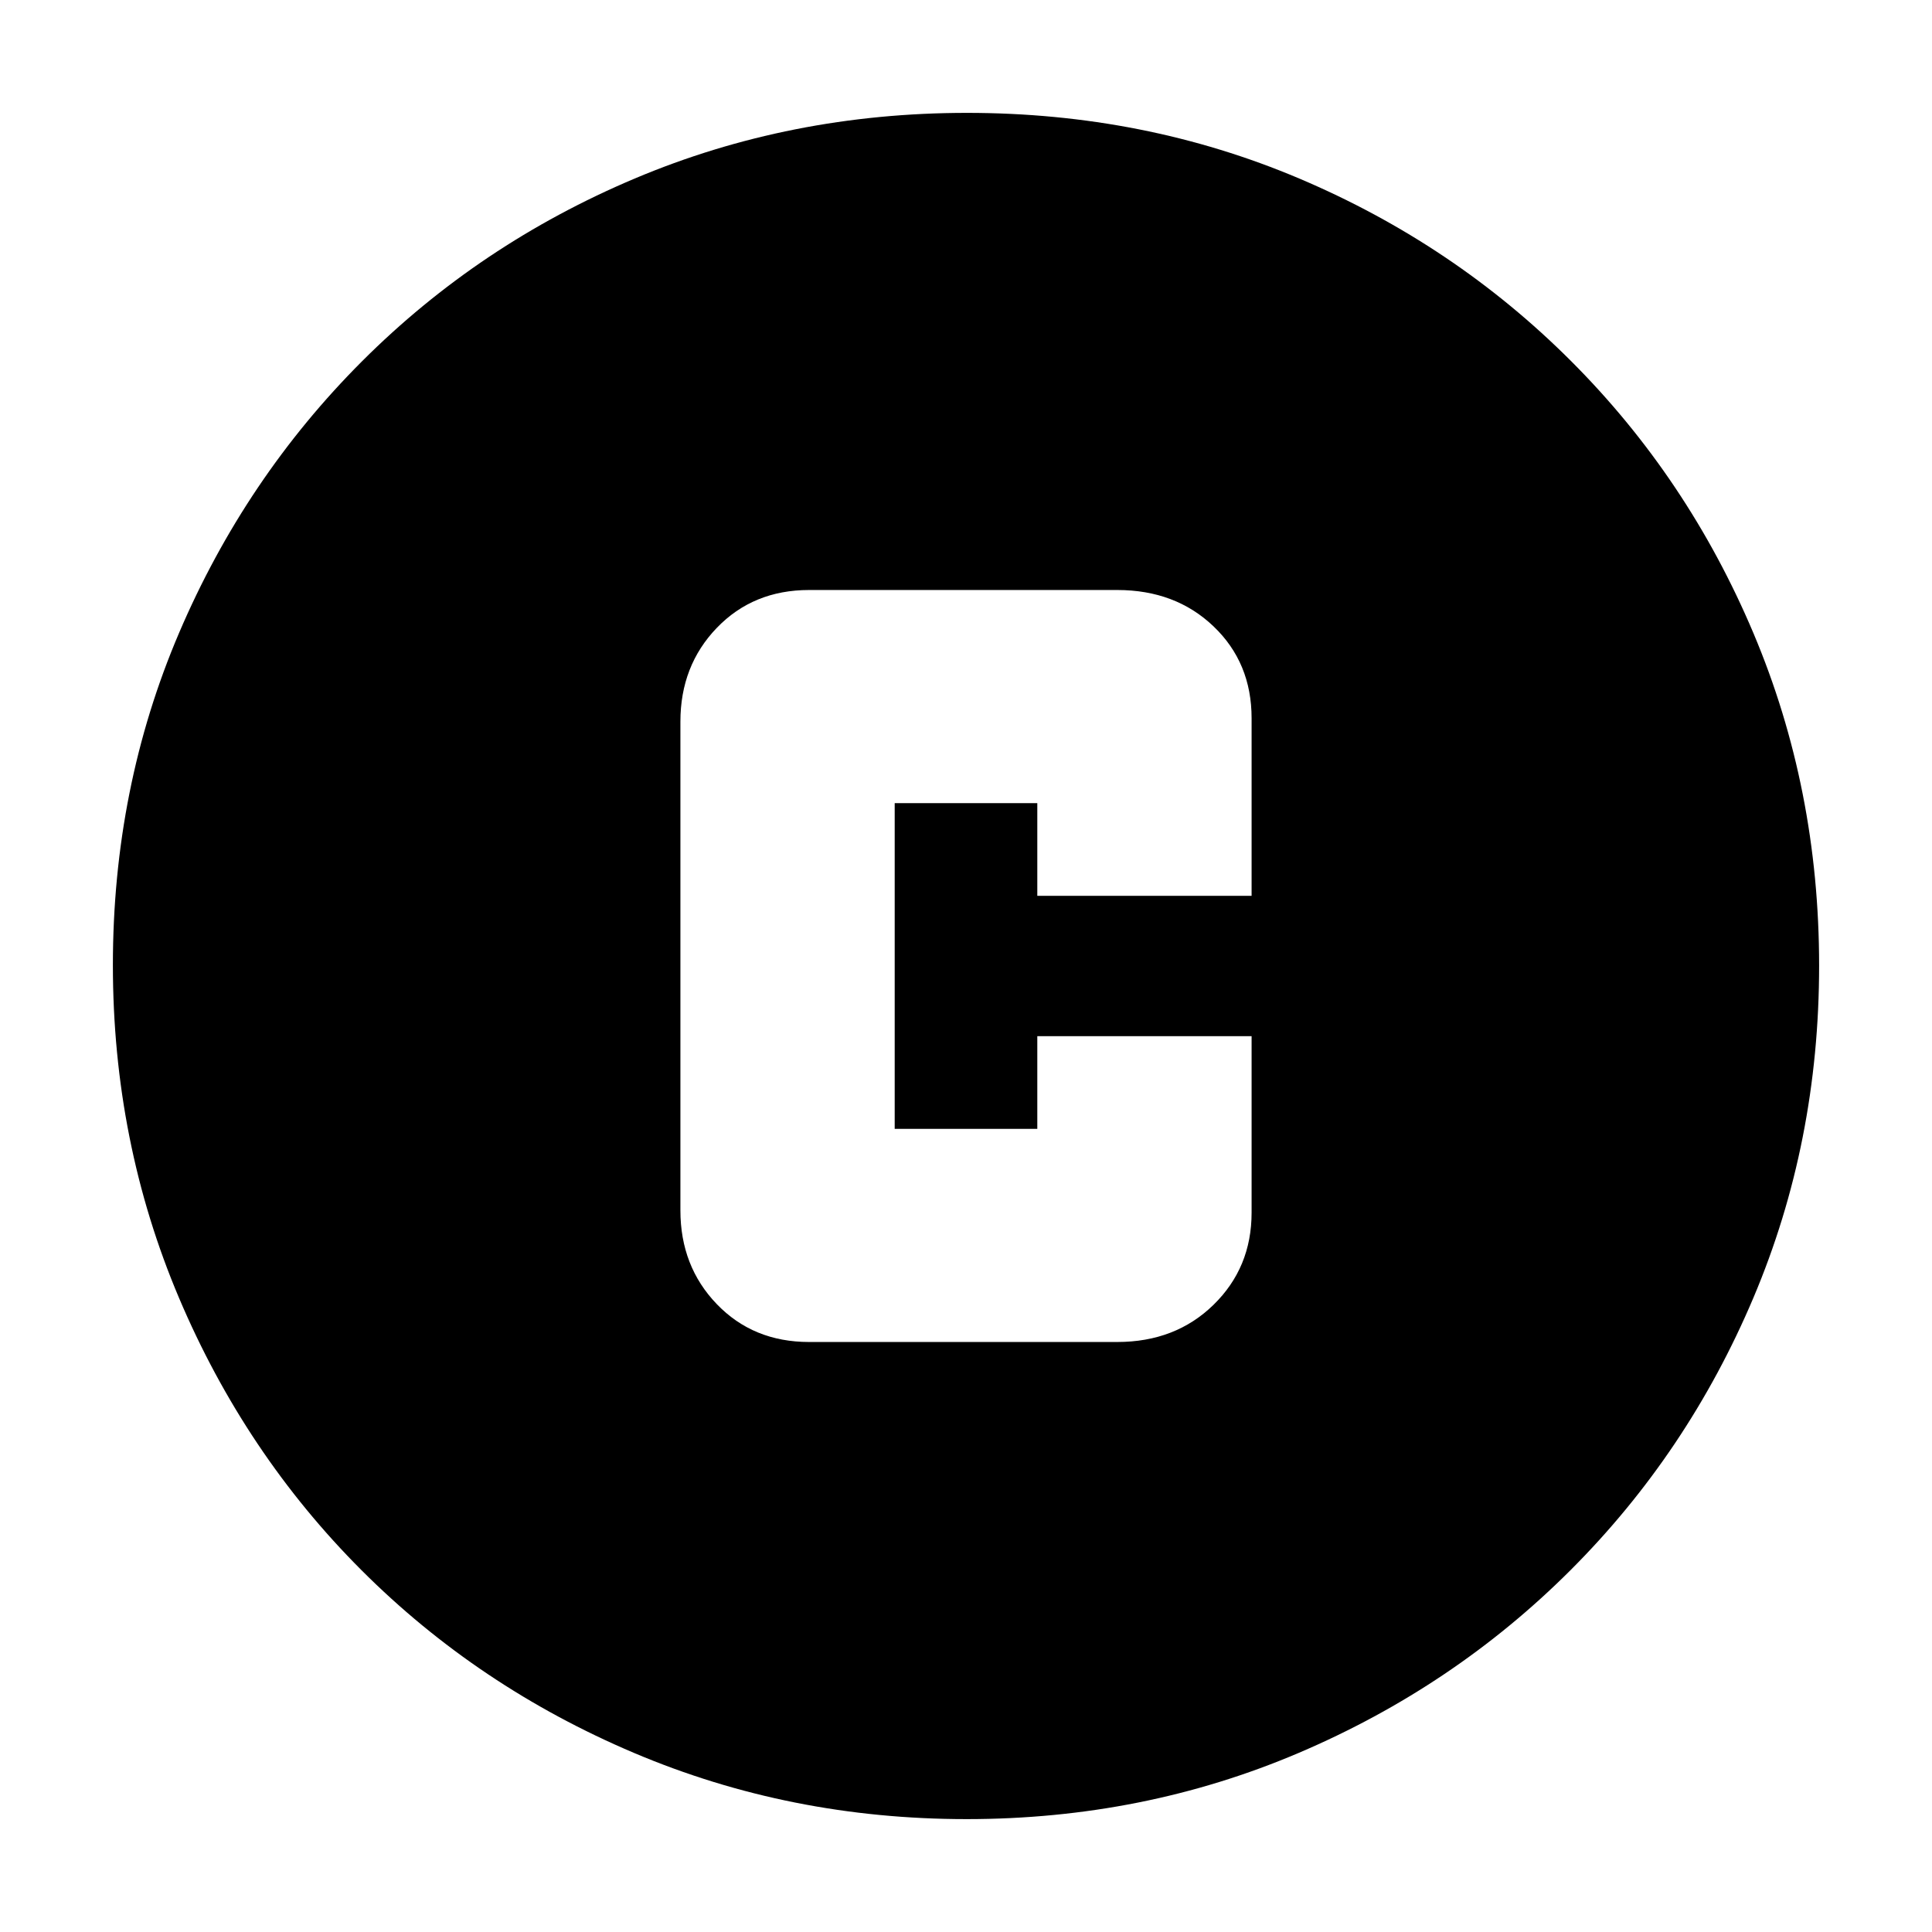<svg xmlns="http://www.w3.org/2000/svg" height="20" viewBox="0 -960 960 960" width="20"><path d="M402.04-293.17h153.09q28.94 0 47.86-18.48 18.92-18.47 18.92-45.78v-87.7H515.43v46.04h-70.86v-161.82h70.86v46.04h106.48v-88.26q0-27.58-18.92-45.64-18.92-18.06-47.86-18.06H402.04q-27.74 0-45.85 18.8-18.1 18.8-18.1 46.6v242.86q0 27.8 18.1 46.6 18.11 18.8 45.85 18.8Zm78.24 237.08q-87.62 0-165.14-32.85-77.53-32.85-135.44-90.76-57.91-57.91-90.76-135.39-32.85-77.49-32.85-165.37 0-88.13 32.91-165.1 32.9-76.97 91.01-135.04 58.1-58.06 135.39-90.69 77.3-32.62 165.06-32.62 88.12 0 165.11 32.61 76.99 32.62 135.05 90.68 58.06 58.06 90.68 135.3 32.61 77.24 32.61 165.13t-32.62 164.98q-32.63 77.1-90.69 135.2Q722.53-121.9 645.34-89q-77.2 32.91-165.06 32.91Z"/></svg>